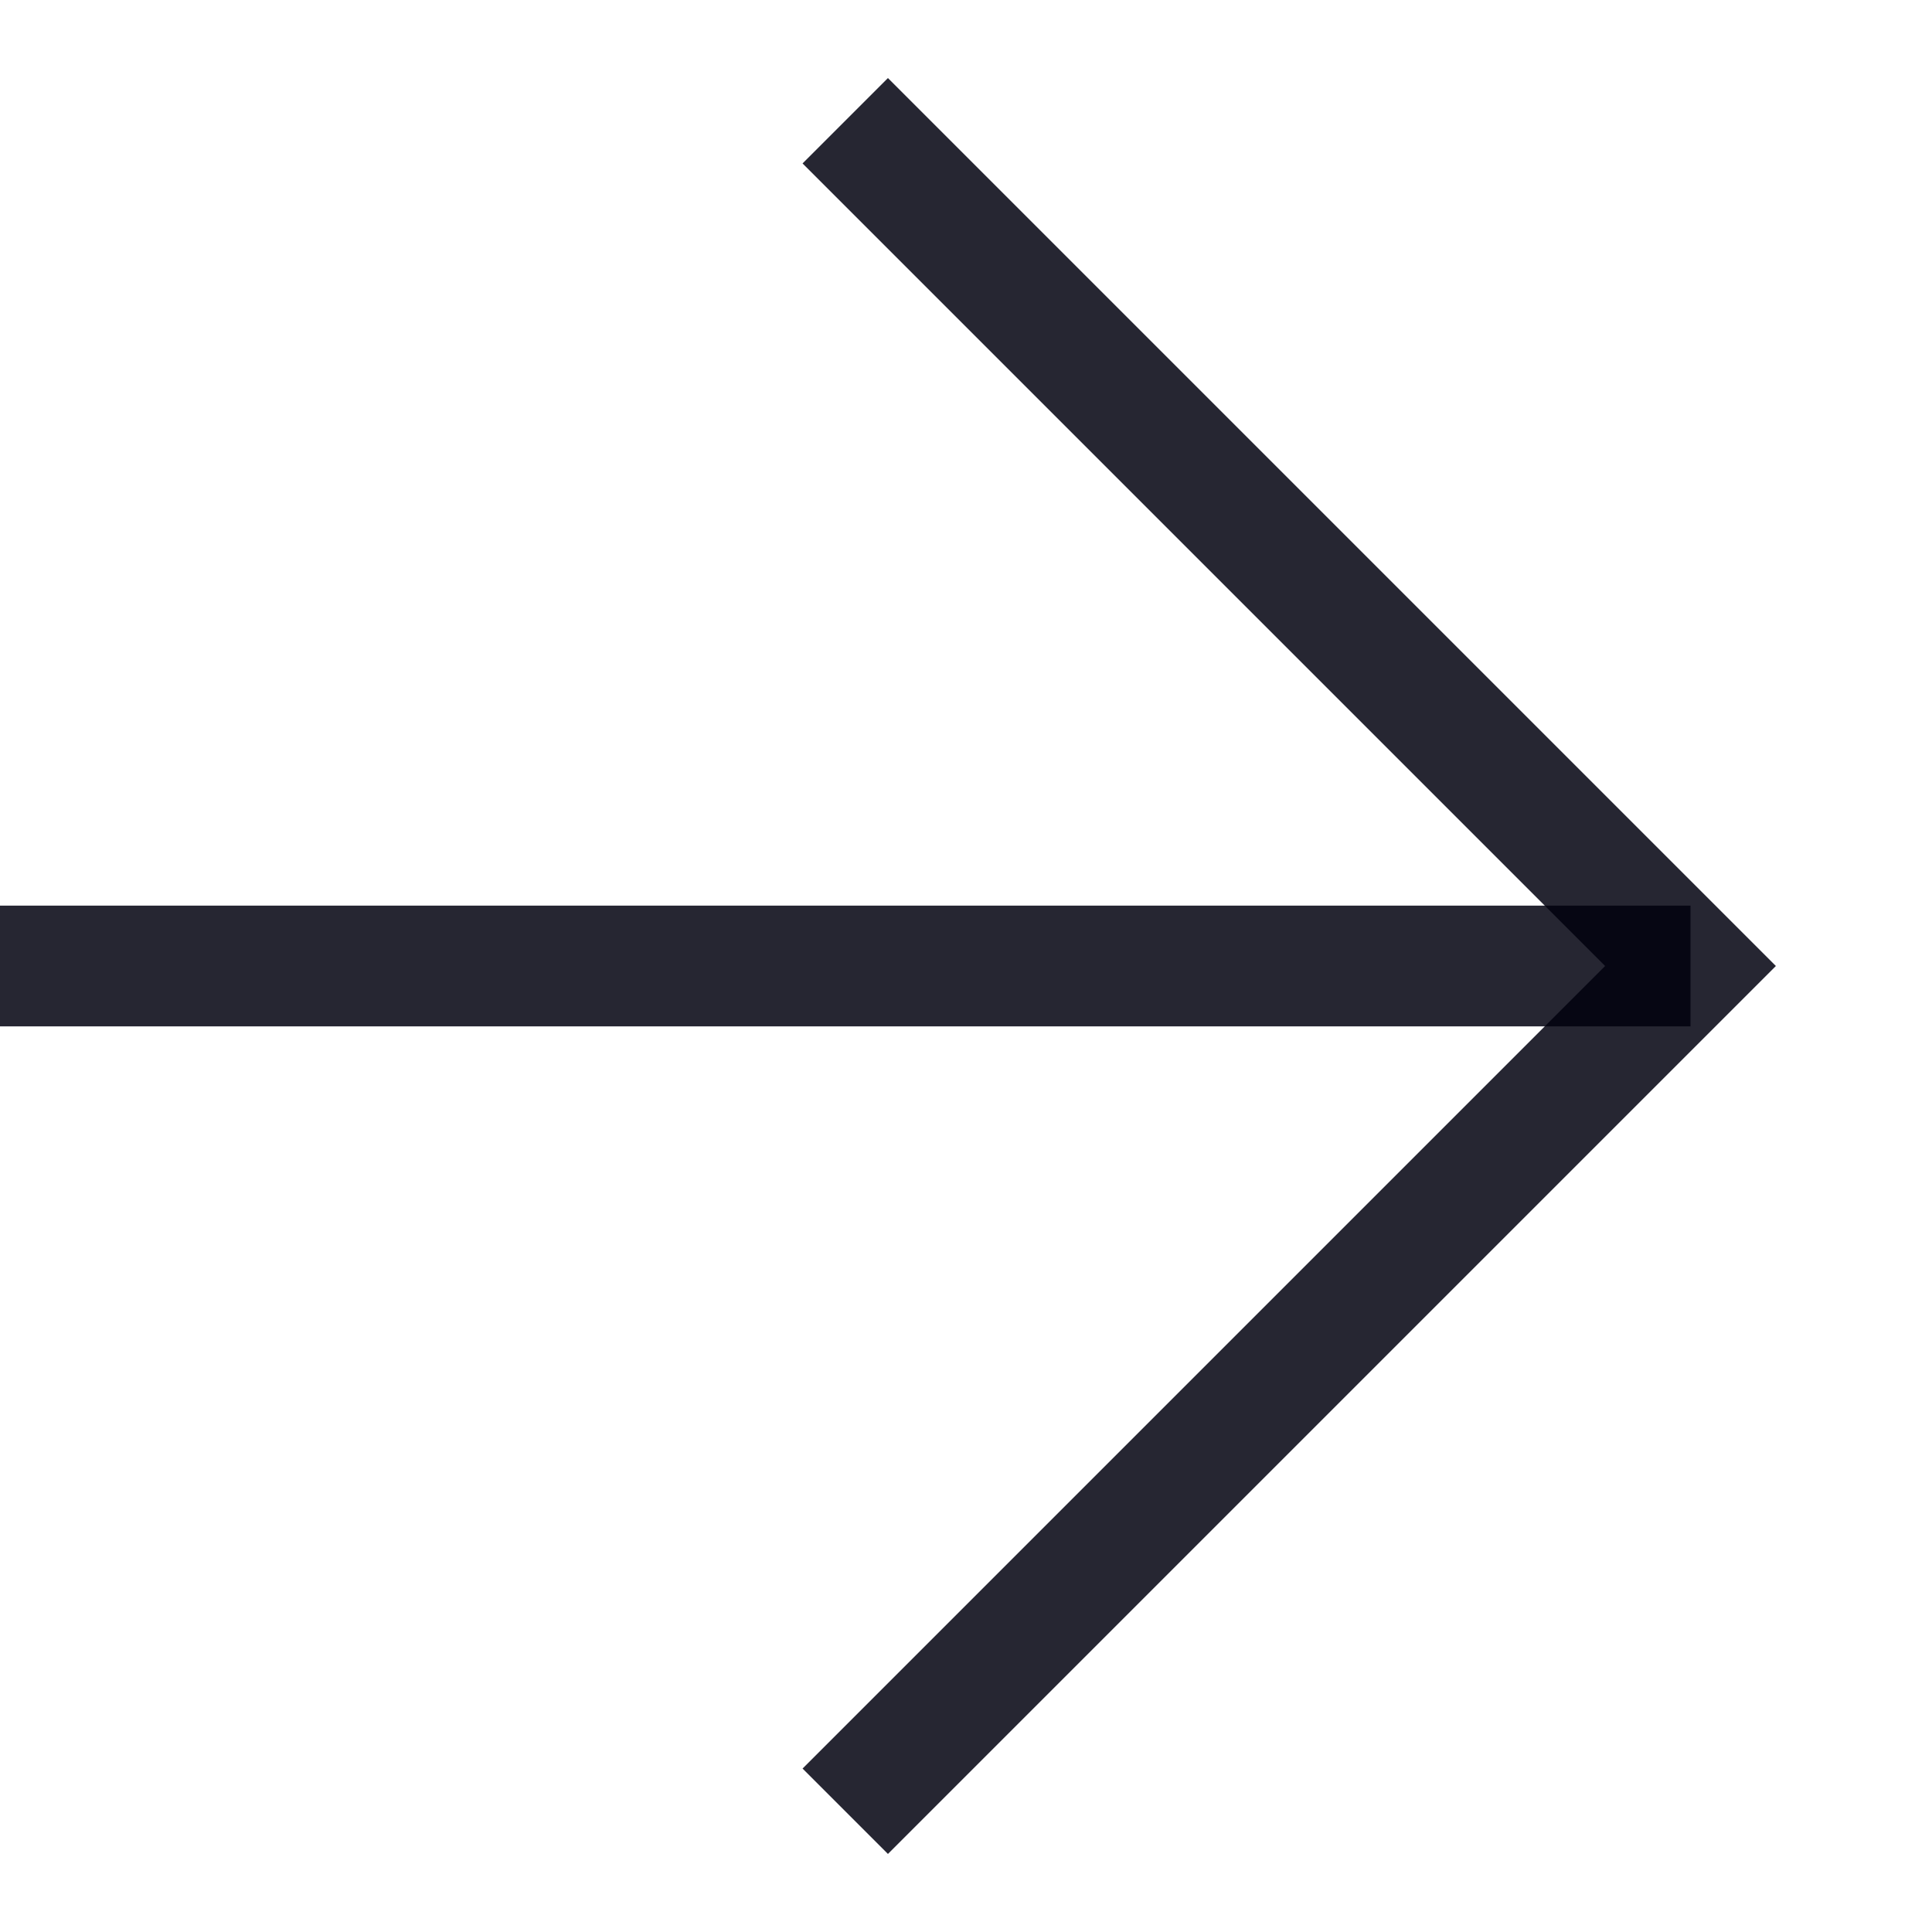 <svg xmlns="http://www.w3.org/2000/svg" width="16" height="16" viewBox="0 0 16 16">
  <g fill="none" fill-rule="evenodd" stroke-opacity=".85" class="-light">
    <line x2="14" y1="8" y2="8" stroke="#00000F" class="-light__path-25"/>
    <polyline stroke="#00000F" points="7 1 14 8 7 15" class="-light__path-26"/>
  </g>
</svg>
